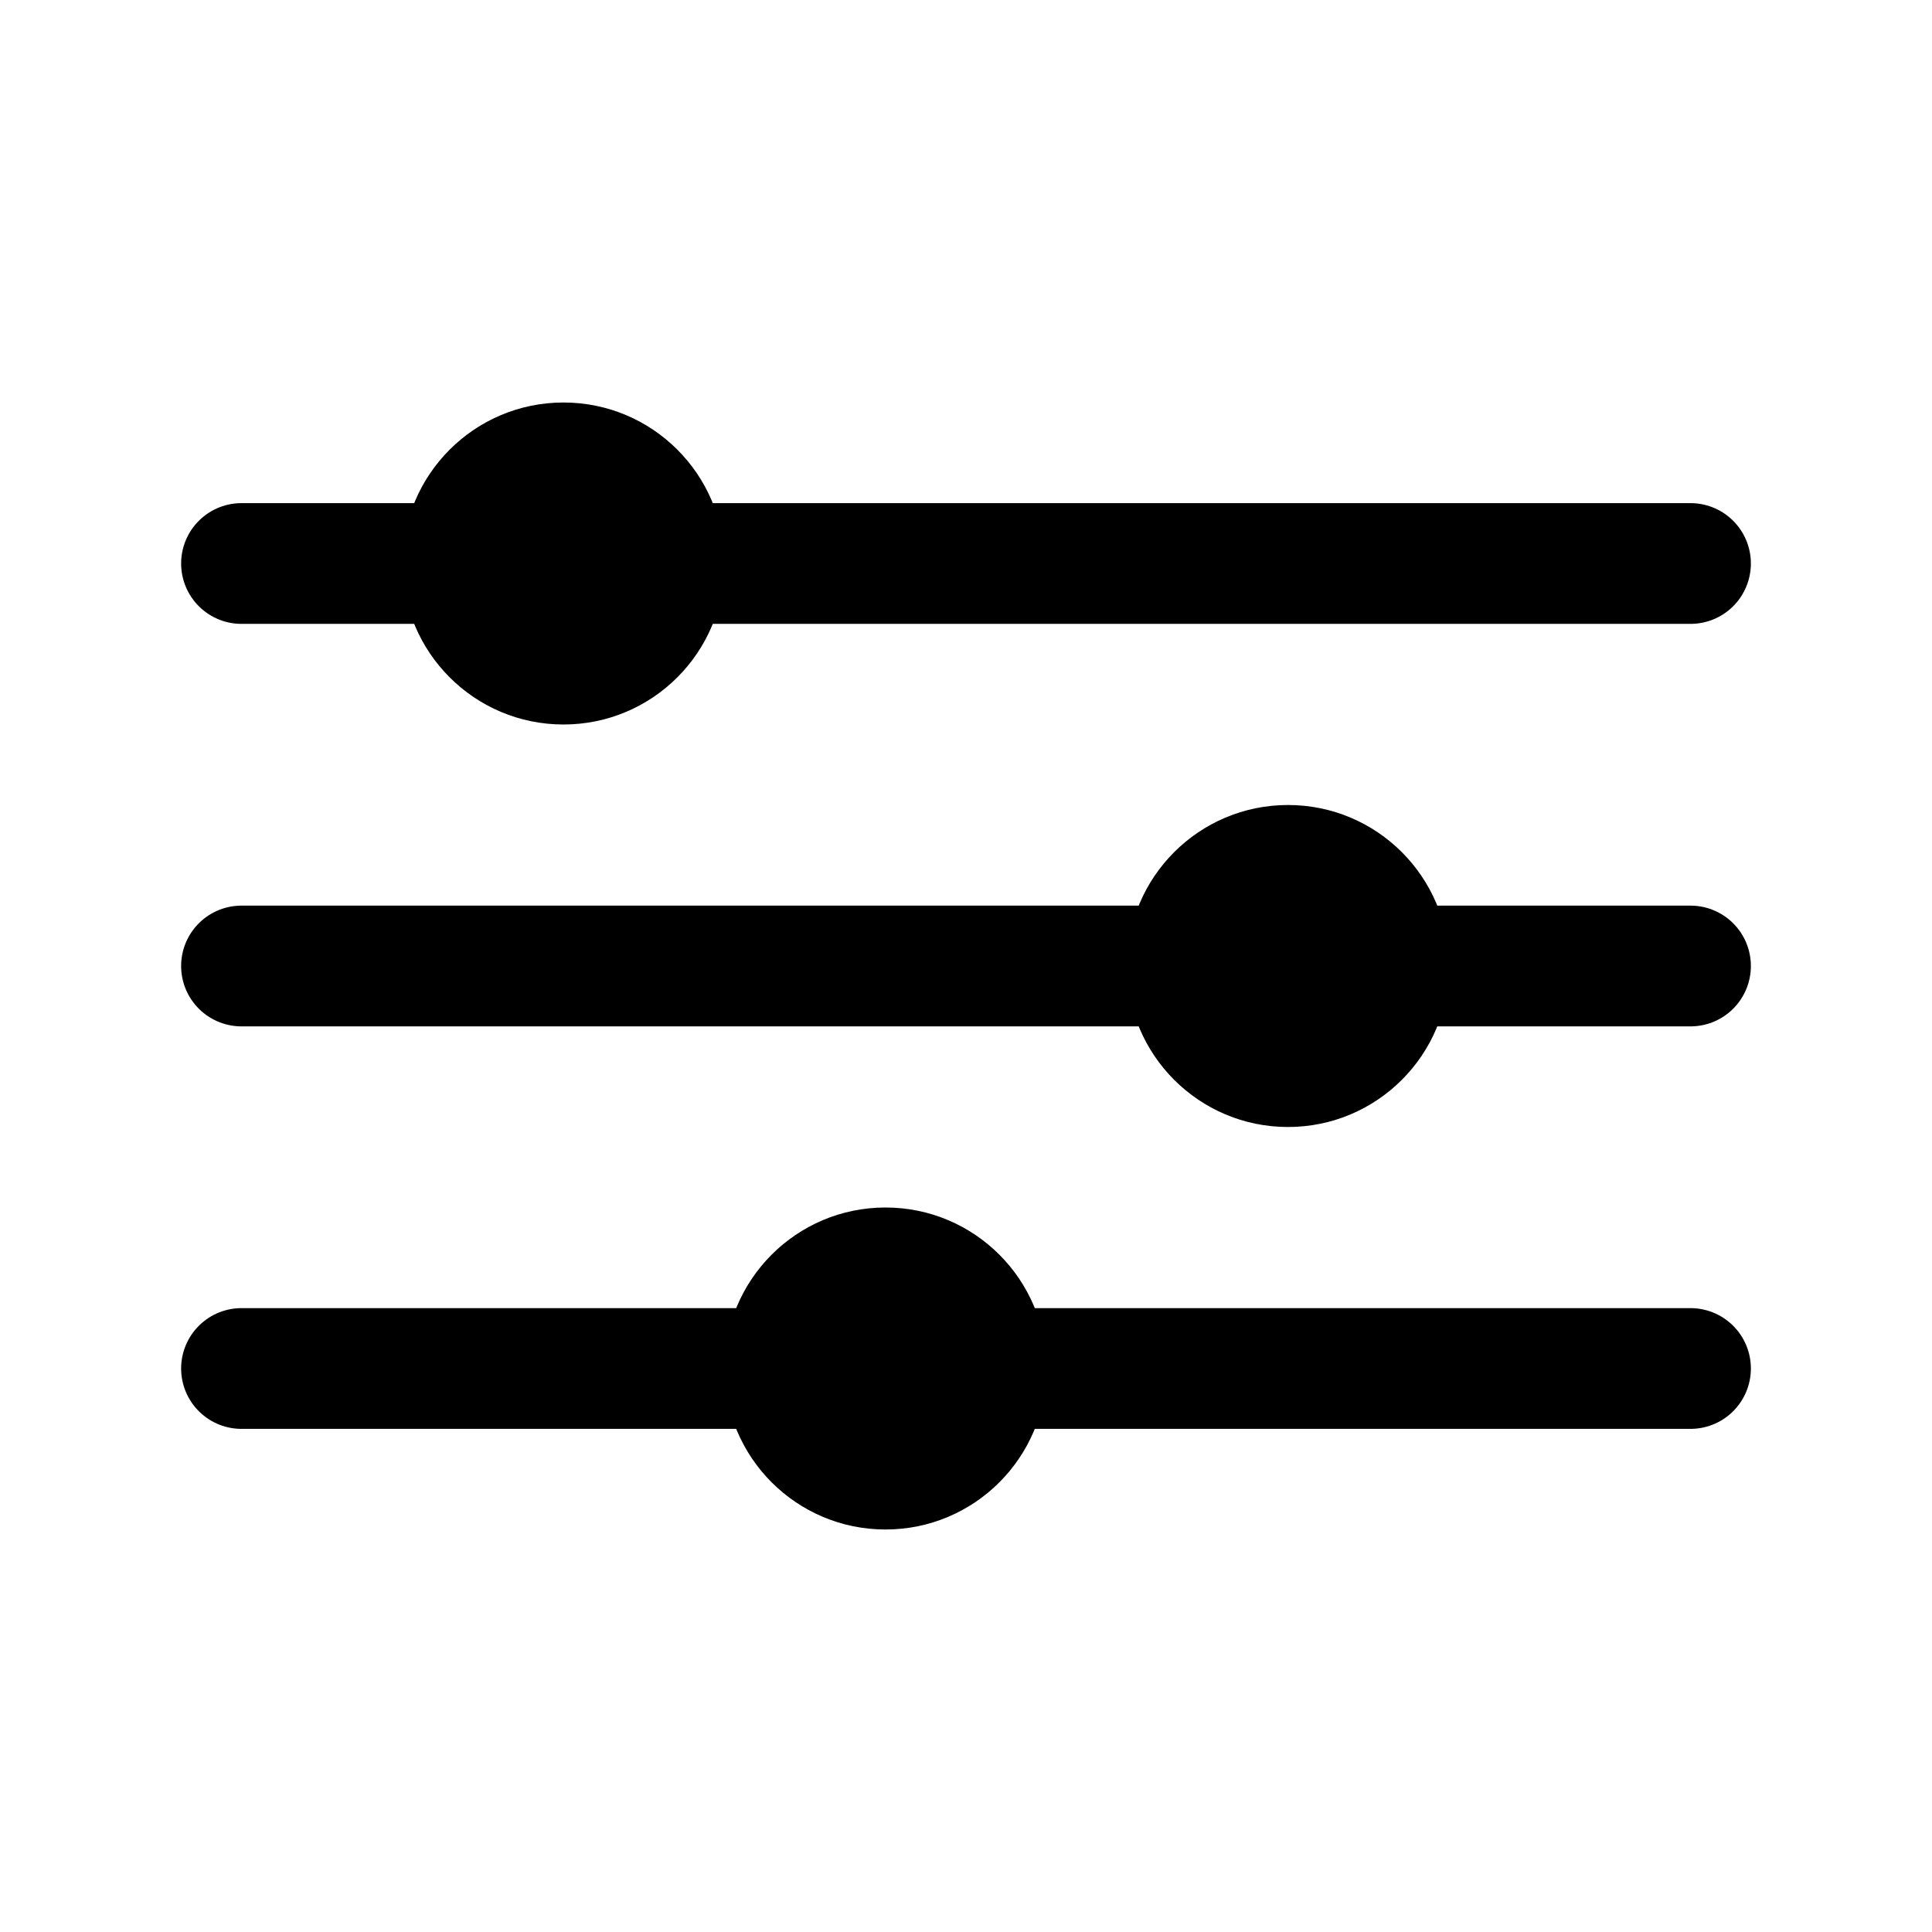 <svg width="24" height="24" viewBox="0 0 24 24" fill="none" xmlns="http://www.w3.org/2000/svg">
<path d="M3 7H21" stroke="black" stroke-width="1.5" stroke-linecap="round"/>
<circle cx="7" cy="7" r="2" fill="black"/>
<path d="M3 12H21" stroke="black" stroke-width="1.5" stroke-linecap="round"/>
<circle cx="16" cy="12" r="2" fill="black"/>
<circle cx="11" cy="17" r="2" fill="black"/>
<path d="M3 17H21" stroke="black" stroke-width="1.5" stroke-linecap="round"/>
</svg>
